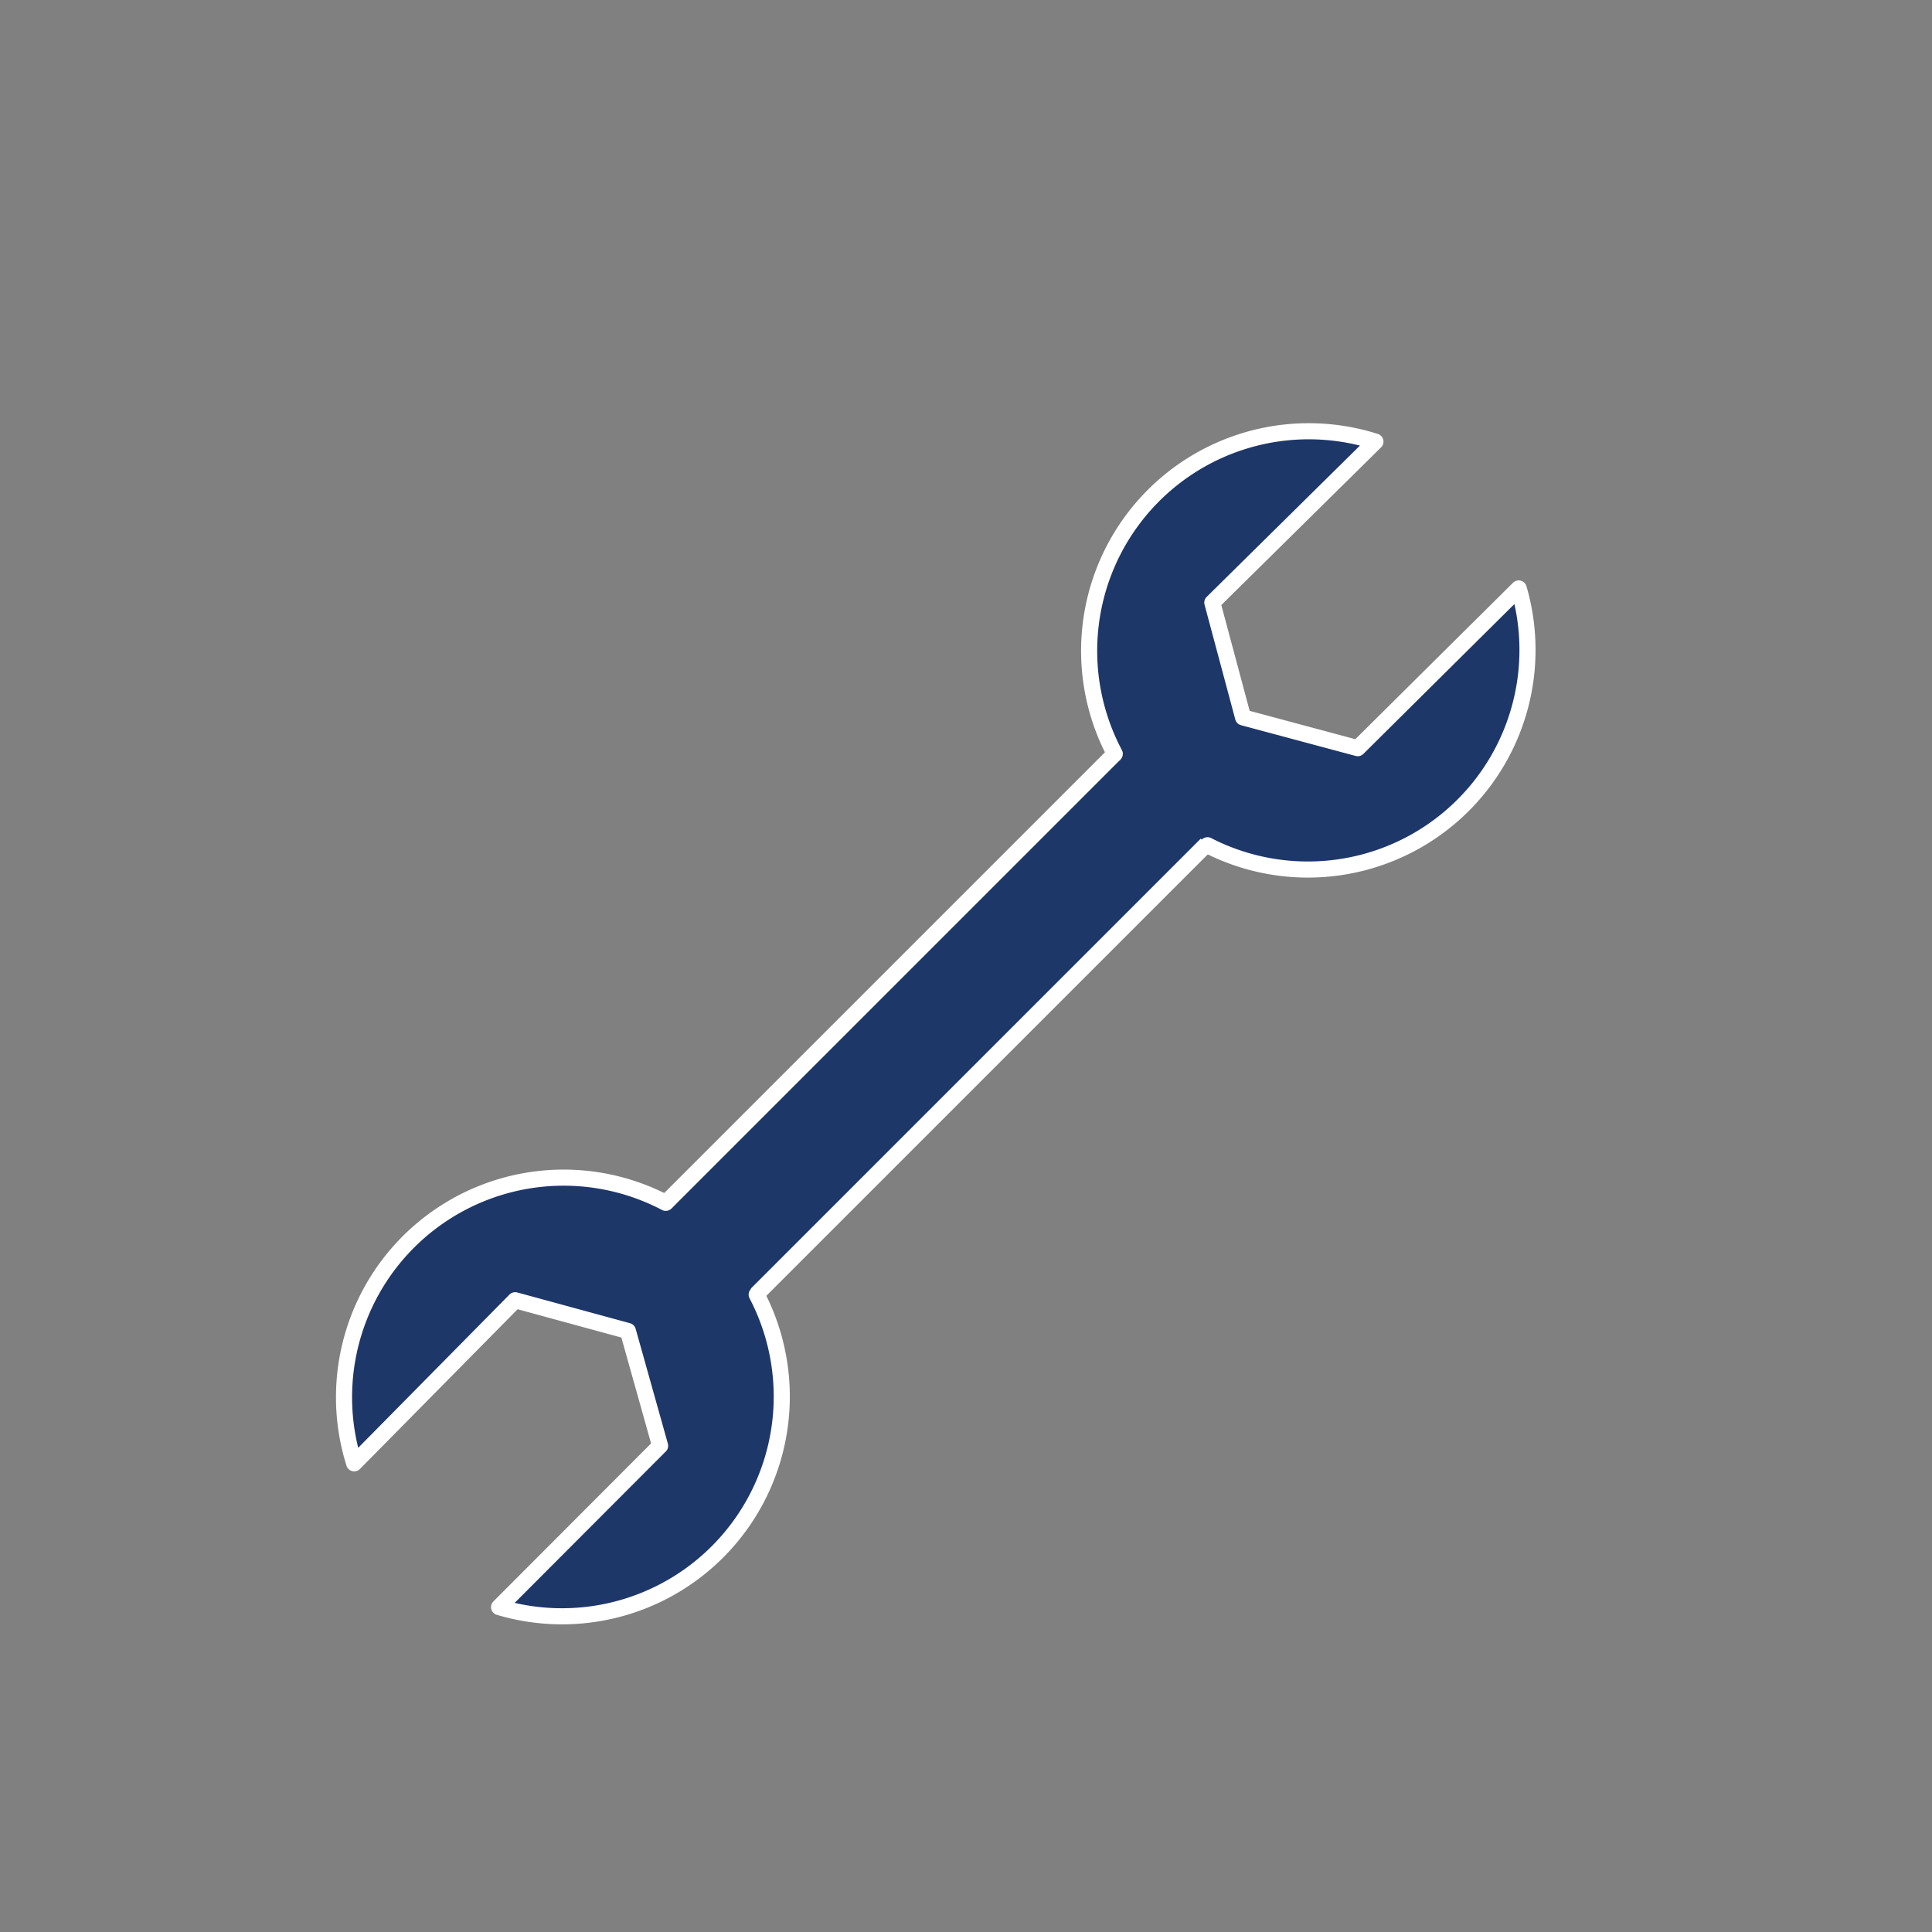 <svg id="Ebene_1" data-name="Ebene 1" xmlns="http://www.w3.org/2000/svg" viewBox="0 0 120 120"><rect x="0" y="0" width="120" height="120" fill="#808080" stroke="none"/><rect x="33.63" y="59.59" width="49" height="8" transform="translate(-27.94 59.73) rotate(-45)" style="fill:#1e3769;stroke:#fff;stroke-linecap:round;stroke-linejoin:round"/><path d="M69.24,46.82A13.64,13.64,0,0,1,85.43,27.43l-10.13,10,1.91,7.13,7.12,1.91,10-9.92A13.64,13.64,0,0,1,75,52.5" style="fill:#1e3769;stroke:#fff;stroke-linecap:round;stroke-linejoin:round"/><path d="M41.35,74.71A13.64,13.64,0,0,0,22,90.89l10-10.13L39,82.67,41,89.8,31,99.82A13.65,13.65,0,0,0,47,80.41" style="fill:#1e3769;stroke:#fff;stroke-linecap:round;stroke-linejoin:round"/></svg>